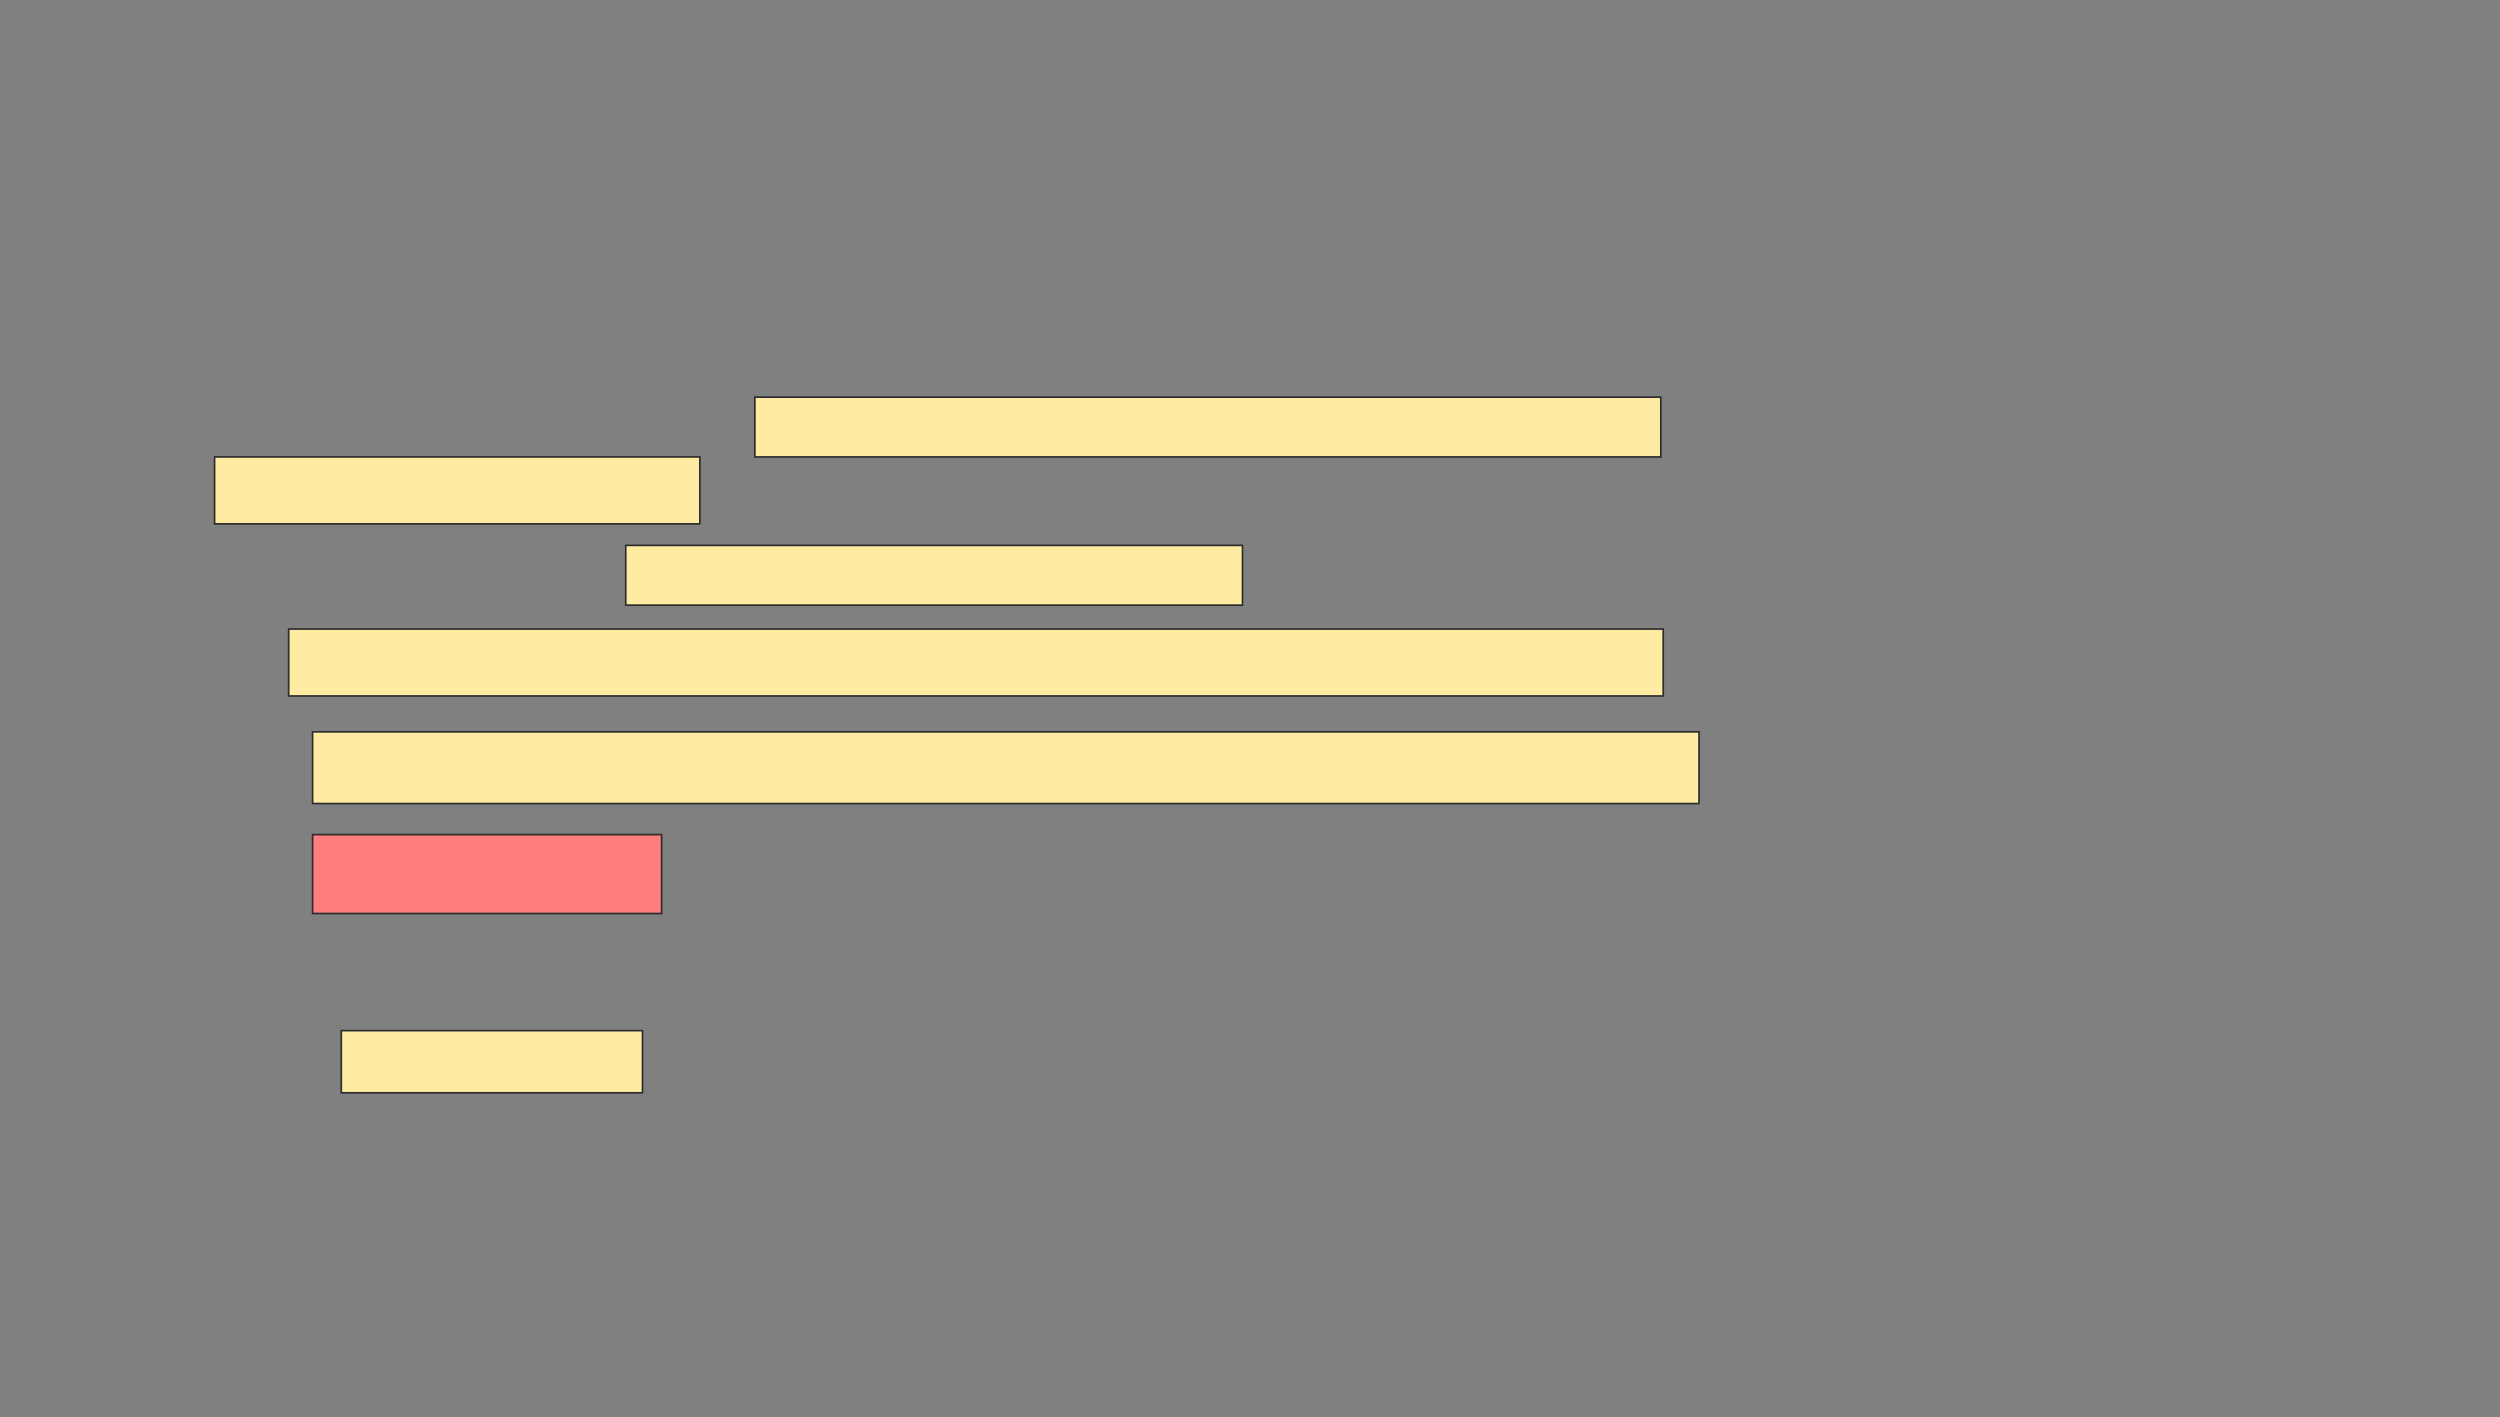 <svg xmlns="http://www.w3.org/2000/svg" width="1473" height="835">
 <rect width="100%" height="100%" fill="#808080" stroke="none"/>
 <!-- Created with Image Occlusion Enhanced -->
 <g>
  <title>Labels</title>
 </g>
 <g>
  <title>Masks</title>
  <rect id="1f41c81716fb4c1684ef063cefaf2e74-ao-1" height="39.437" width="809.859" y="370.634" x="170.099" stroke="#2D2D2D" fill="#FFEBA2"/>
  <rect id="1f41c81716fb4c1684ef063cefaf2e74-ao-2" height="42.254" width="816.901" y="431.197" x="184.183" stroke="#2D2D2D" fill="#FFEBA2"/>
  <rect id="1f41c81716fb4c1684ef063cefaf2e74-ao-3" height="46.479" width="205.634" y="491.761" x="184.183" stroke="#2D2D2D" fill="#FF7E7E" class="qshape"/>
  <rect id="1f41c81716fb4c1684ef063cefaf2e74-ao-4" height="36.62" width="177.465" y="607.254" x="201.085" stroke="#2D2D2D" fill="#FFEBA2"/>
  <g id="1f41c81716fb4c1684ef063cefaf2e74-ao-5">
   <rect height="35.211" width="533.803" y="234.014" x="444.747" stroke="#2D2D2D" fill="#FFEBA2"/>
   <rect height="39.437" width="285.916" y="269.225" x="126.437" stroke="#2D2D2D" fill="#FFEBA2"/>
   <rect height="35.211" width="363.38" y="321.338" x="368.69" stroke="#2D2D2D" fill="#FFEBA2"/>
  </g>
 </g>
</svg>
